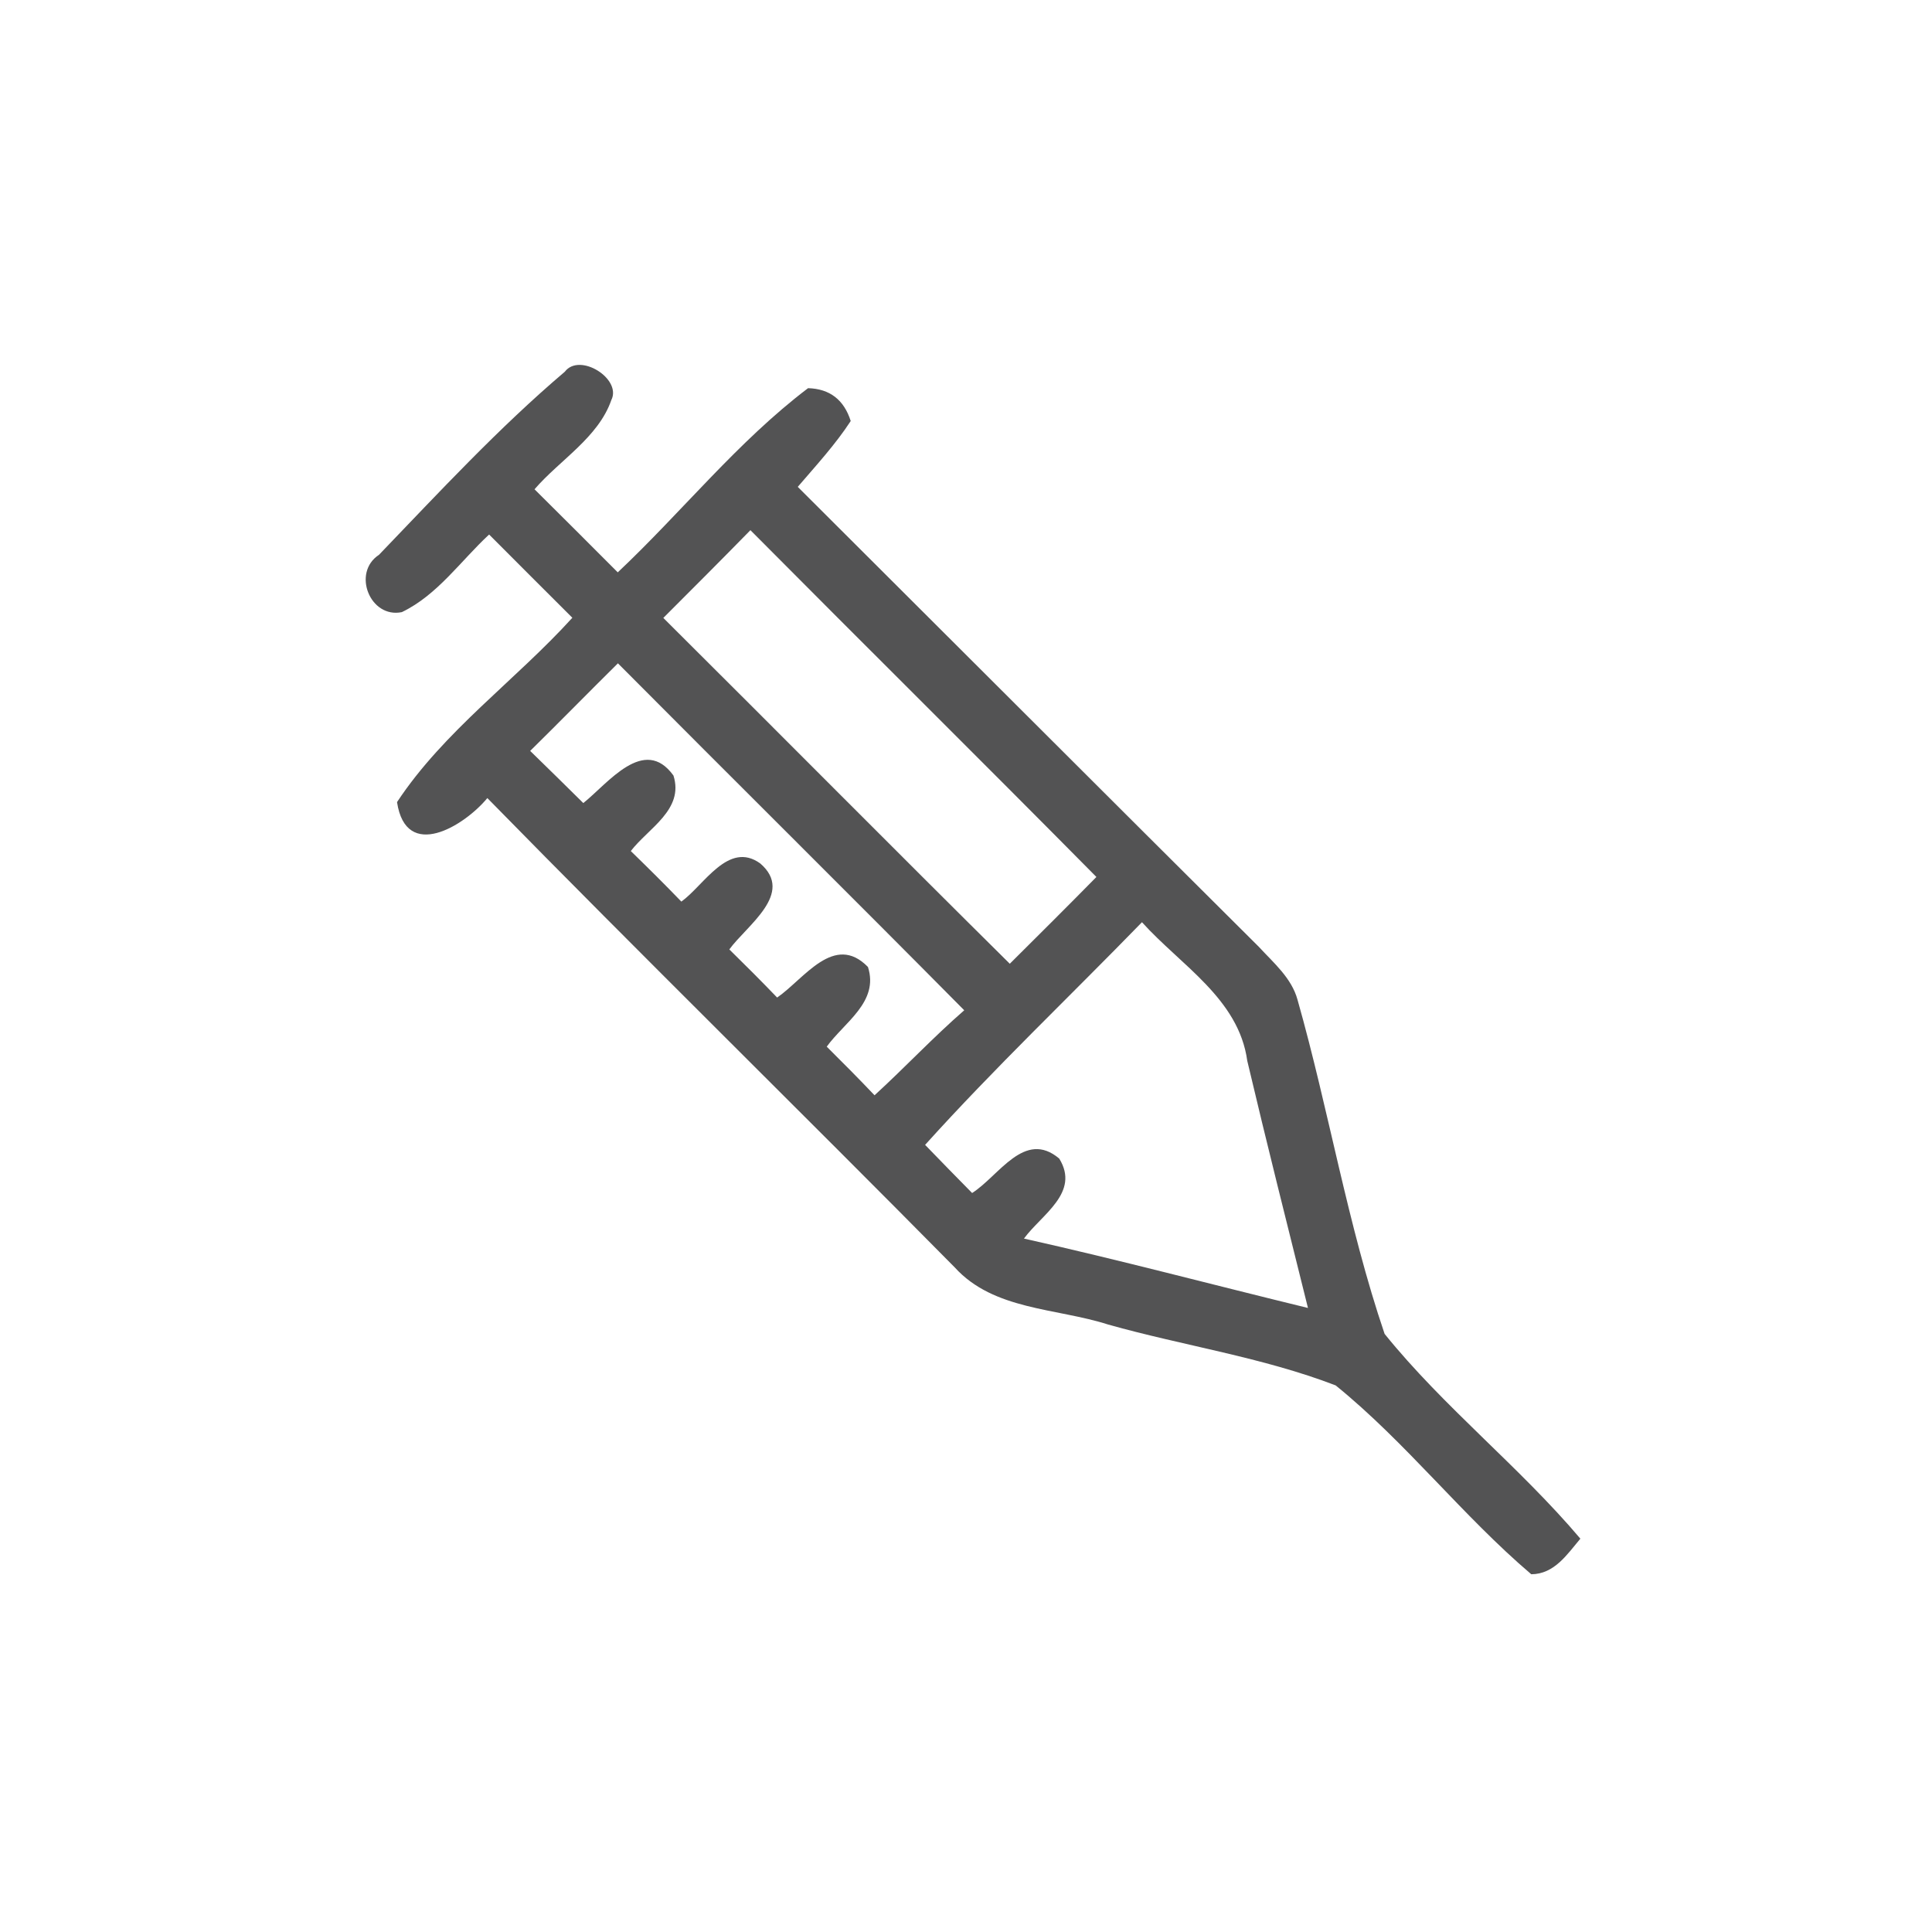 <svg id="vector" xmlns="http://www.w3.org/2000/svg" width="44" height="44" viewBox="0 0 120 120"><path fill="#535354" d="M23.54 34.46C27.28 30.57 30.97 26.58 35.08 23.09C36.00 21.87 38.64 23.53 37.97 24.85C37.16 27.18 34.77 28.57 33.20 30.39C34.93 32.10 36.65 33.83 38.37 35.55C42.36 31.79 45.81 27.43 50.19 24.11C51.54 24.15 52.42 24.83 52.84 26.15C51.88 27.62 50.69 28.91 49.55 30.24C59.10 39.76 68.63 49.30 78.19 58.81C79.10 59.80 80.22 60.74 80.59 62.09C82.54 68.97 83.70 76.08 86.00 82.85C89.68 87.41 94.36 91.08 98.16 95.57C97.34 96.54 96.55 97.77 95.11 97.78C90.82 94.13 87.34 89.60 82.96 86.05C78.41 84.30 73.52 83.59 68.83 82.27C65.63 81.24 61.72 81.39 59.30 78.72C49.66 68.96 39.87 59.37 30.27 49.57C28.84 51.30 25.22 53.53 24.66 49.82C27.58 45.40 32.01 42.27 35.55 38.37C33.83 36.65 32.10 34.93 30.38 33.20C28.62 34.83 27.17 36.96 24.96 38.02C22.99 38.43 21.84 35.57 23.54 34.46M41.20 38.38C48.39 45.53 55.52 52.73 62.72 59.86C64.52 58.07 66.32 56.28 68.10 54.47C60.97 47.26 53.76 40.13 46.61 32.93C44.82 34.76 43.01 36.57 41.20 38.38M32.93 46.64C34.03 47.71 35.13 48.79 36.23 49.88C37.76 48.66 40.01 45.65 41.83 48.17C42.50 50.29 40.27 51.44 39.18 52.86C40.24 53.89 41.29 54.93 42.32 56.00C43.72 55.00 45.24 52.20 47.22 53.63C49.38 55.49 46.38 57.48 45.30 58.97C46.30 59.95 47.30 60.95 48.27 61.96C49.95 60.80 51.81 57.91 53.91 60.06C54.61 62.23 52.44 63.50 51.35 65.01C52.35 66.00 53.35 67.01 54.32 68.03C56.21 66.30 57.96 64.43 59.89 62.75C52.75 55.54 45.54 48.40 38.38 41.20C36.56 43.00 34.76 44.84 32.93 46.64M57.46 71.11C58.43 72.11 59.40 73.11 60.38 74.10C62.05 73.04 63.63 70.14 65.79 71.96C67.10 74.08 64.70 75.43 63.60 76.93C69.51 78.25 75.36 79.81 81.24 81.24C79.97 76.13 78.68 71.02 77.47 65.89C76.94 62.03 73.33 59.95 70.93 57.28C66.44 61.90 61.77 66.33 57.46 71.11Z" id="path_0"/></svg>